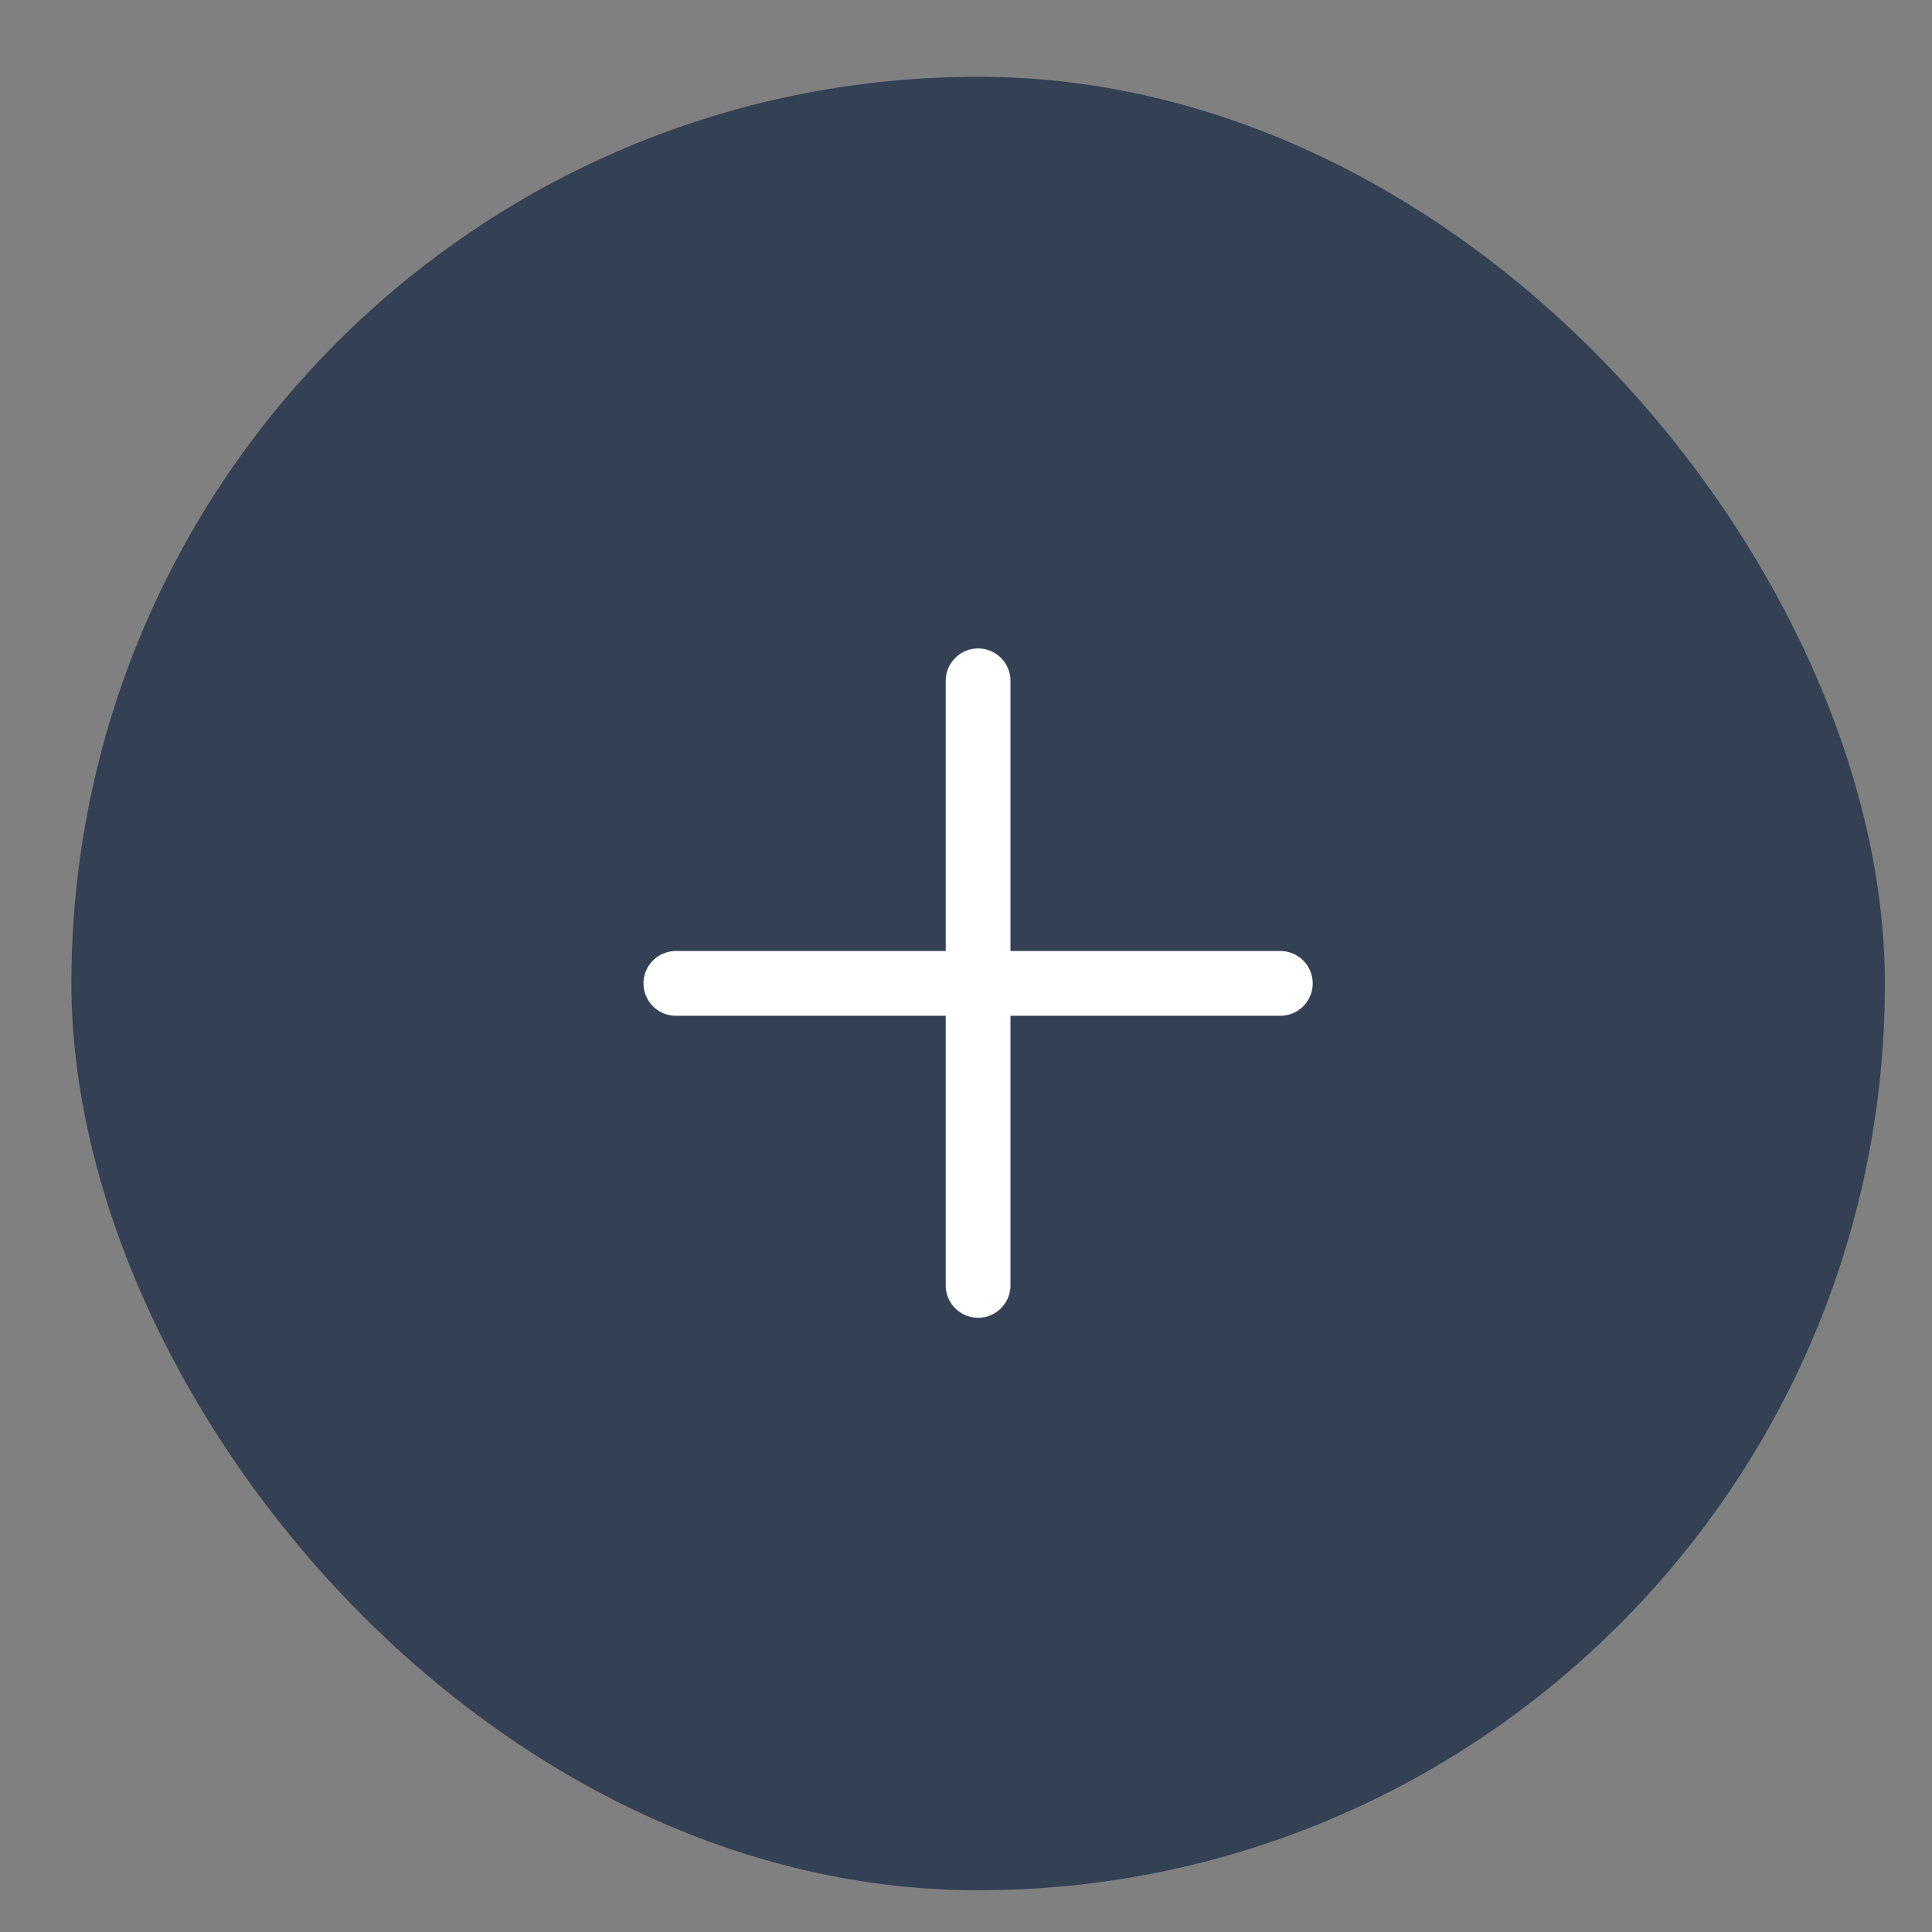 <svg width="23" height="23" viewBox="0 0 23 23" fill="none" xmlns="http://www.w3.org/2000/svg">
<rect x="0" y="0" width="23" height="23" fill="#808080" stroke="none"/>
<rect x="0.85" y="0.914" width="21.589" height="21.589" rx="10.794" fill="#344054"/>
<g clip-path="url(#clip0_613_10401)">
<path d="M8.046 11.707H15.242" stroke="white" stroke-width="0.771" stroke-linecap="round" stroke-linejoin="round"/>
<path d="M11.644 8.105V15.302" stroke="white" stroke-width="0.771" stroke-linecap="round" stroke-linejoin="round"/>
</g>
<defs>
<clipPath id="clip0_613_10401">
<rect width="12.336" height="12.336" fill="white" transform="translate(5.476 5.539)"/>
</clipPath>
</defs>
</svg>
